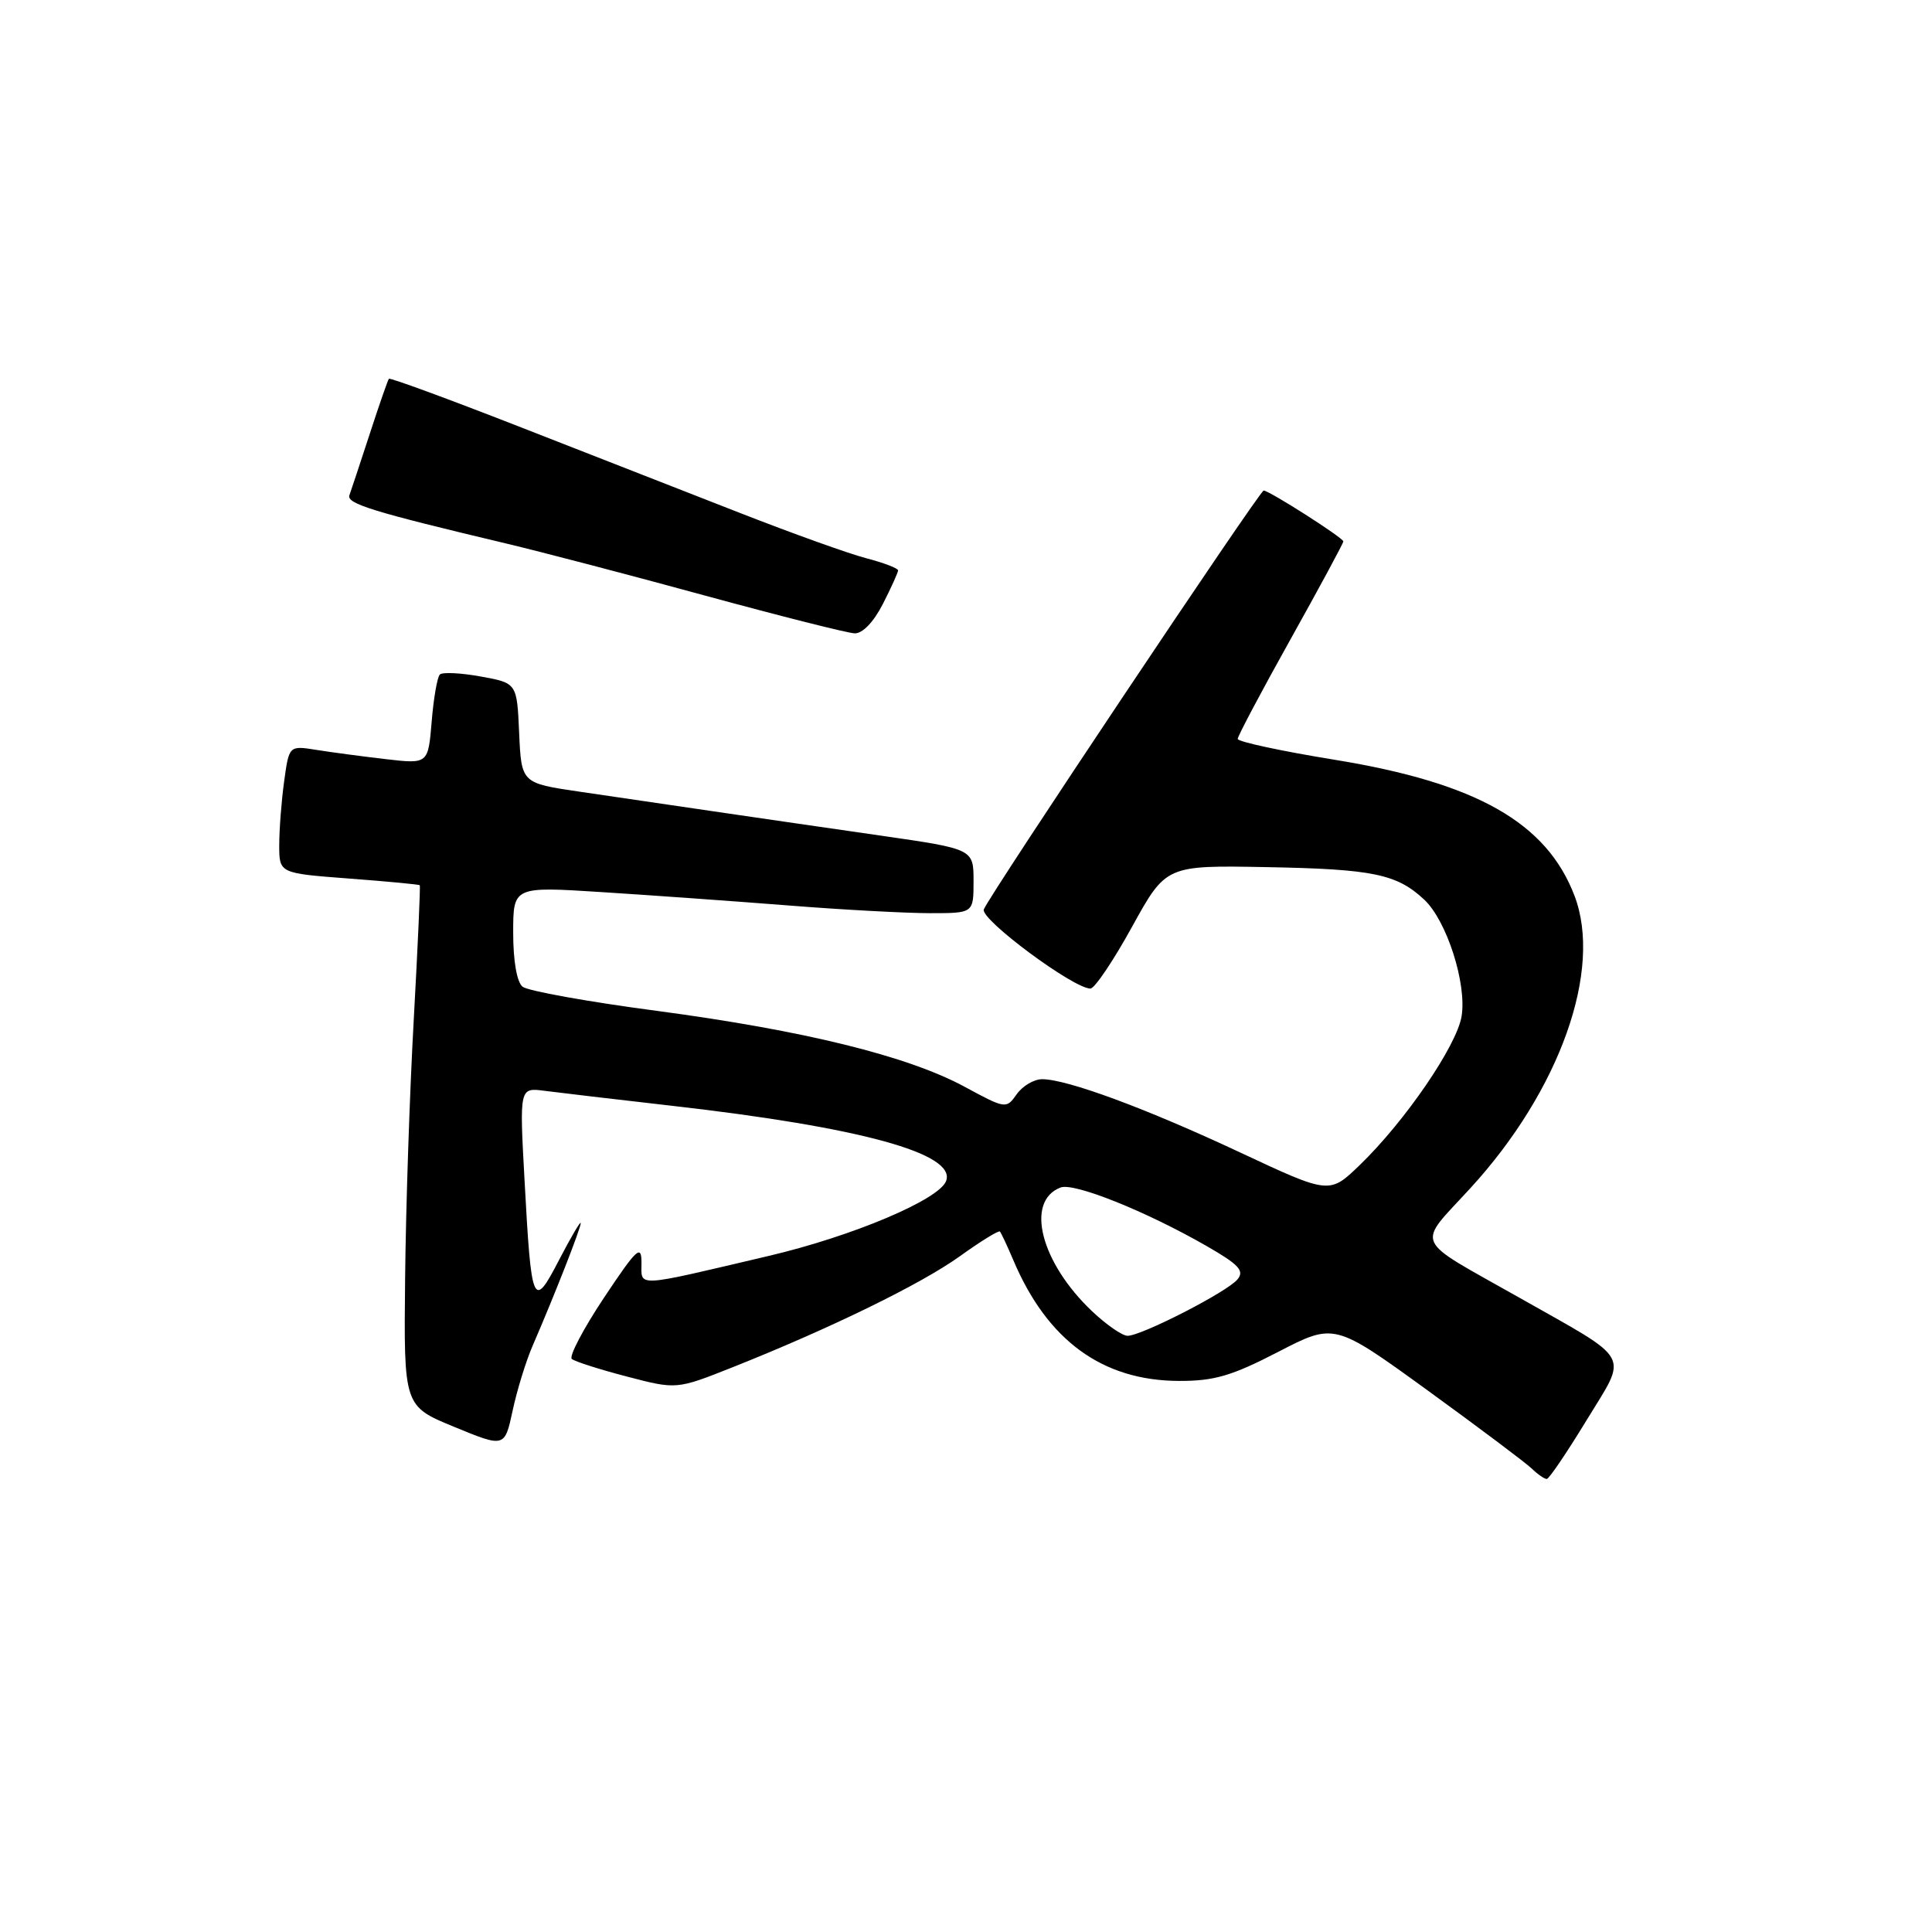<?xml version="1.0" encoding="UTF-8" standalone="no"?>
<!DOCTYPE svg PUBLIC "-//W3C//DTD SVG 1.1//EN" "http://www.w3.org/Graphics/SVG/1.1/DTD/svg11.dtd" >
<svg xmlns="http://www.w3.org/2000/svg" xmlns:xlink="http://www.w3.org/1999/xlink" version="1.1" viewBox="0 0 256 256">
 <g >
 <path fill="currentColor"
d=" M 210.21 188.22 C 215.73 179.15 216.49 180.54 201.20 171.88 C 187.03 163.87 187.65 165.28 194.85 157.42 C 206.69 144.50 212.38 128.52 208.63 118.69 C 204.93 109.00 195.65 103.74 176.89 100.68 C 169.80 99.53 164.00 98.28 164.00 97.91 C 164.00 97.55 167.15 91.60 171.00 84.71 C 174.85 77.81 178.00 71.98 178.00 71.74 C 178.00 71.27 168.17 65.00 167.44 65.00 C 166.92 65.00 131.07 118.65 130.36 120.50 C 129.86 121.81 142.26 131.01 144.49 130.99 C 145.05 130.98 147.53 127.30 150.00 122.81 C 154.50 114.65 154.50 114.65 167.87 114.90 C 181.92 115.16 185.09 115.81 188.72 119.21 C 191.70 122.00 194.37 130.33 193.67 134.65 C 193.04 138.55 186.17 148.59 180.17 154.38 C 176.16 158.25 176.16 158.25 164.33 152.71 C 151.89 146.88 141.40 143.00 138.09 143.00 C 137.00 143.00 135.49 143.90 134.72 144.99 C 133.34 146.95 133.25 146.94 127.85 144.02 C 120.31 139.93 106.54 136.54 87.00 133.94 C 77.92 132.74 69.94 131.30 69.25 130.75 C 68.49 130.15 68.00 127.33 68.00 123.61 C 68.00 117.46 68.00 117.46 79.75 118.21 C 86.21 118.62 97.35 119.42 104.50 119.98 C 111.65 120.55 120.09 121.00 123.25 121.00 C 129.00 121.00 129.00 121.00 129.00 116.75 C 129.00 112.50 129.00 112.50 116.75 110.73 C 110.01 109.76 100.00 108.31 94.50 107.50 C 89.00 106.69 81.03 105.52 76.79 104.90 C 69.09 103.77 69.09 103.77 68.79 97.14 C 68.50 90.51 68.50 90.51 63.70 89.64 C 61.06 89.16 58.62 89.04 58.28 89.38 C 57.94 89.72 57.45 92.53 57.20 95.62 C 56.73 101.24 56.73 101.24 51.12 100.59 C 48.03 100.23 43.88 99.68 41.90 99.36 C 38.30 98.79 38.30 98.79 37.65 103.54 C 37.29 106.14 37.00 109.95 37.00 112.00 C 37.00 115.71 37.00 115.71 46.22 116.41 C 51.29 116.79 55.52 117.19 55.62 117.30 C 55.72 117.41 55.36 125.38 54.83 135.00 C 54.29 144.62 53.77 160.11 53.68 169.41 C 53.50 186.32 53.50 186.32 60.19 189.07 C 66.87 191.82 66.87 191.82 67.93 186.90 C 68.51 184.19 69.71 180.29 70.61 178.24 C 73.48 171.62 77.00 162.64 76.95 162.06 C 76.93 161.75 75.64 163.95 74.08 166.95 C 70.63 173.61 70.41 173.10 69.50 156.30 C 68.83 144.10 68.83 144.10 72.17 144.54 C 74.00 144.78 81.58 145.67 89.01 146.52 C 114.06 149.37 126.76 152.86 125.36 156.50 C 124.41 158.97 112.95 163.81 101.88 166.41 C 83.90 170.64 85.00 170.58 85.00 167.33 C 85.00 164.84 84.39 165.41 80.02 171.97 C 77.29 176.08 75.37 179.73 75.77 180.07 C 76.17 180.41 79.46 181.46 83.07 182.40 C 89.64 184.12 89.64 184.12 97.07 181.17 C 110.04 176.01 122.07 170.14 127.21 166.44 C 129.95 164.47 132.33 163.01 132.49 163.18 C 132.66 163.36 133.46 165.07 134.28 167.00 C 138.79 177.63 146.07 182.94 156.20 182.98 C 160.88 183.00 163.22 182.31 169.35 179.14 C 176.81 175.28 176.81 175.28 189.16 184.23 C 195.95 189.16 202.16 193.82 202.96 194.59 C 203.77 195.37 204.67 195.99 204.96 195.97 C 205.26 195.96 207.62 192.47 210.21 188.22 Z  M 116.98 80.04 C 118.09 77.86 119.00 75.85 119.00 75.58 C 119.00 75.30 117.09 74.57 114.75 73.96 C 112.41 73.35 104.88 70.64 98.00 67.95 C 91.12 65.26 77.91 60.10 68.64 56.47 C 59.37 52.85 51.67 50.02 51.53 50.19 C 51.39 50.36 50.24 53.65 48.99 57.50 C 47.73 61.35 46.52 65.01 46.30 65.62 C 45.89 66.74 49.42 67.82 67.00 72.00 C 71.67 73.11 83.60 76.23 93.50 78.94 C 103.40 81.64 112.28 83.88 113.23 83.92 C 114.28 83.97 115.75 82.44 116.98 80.04 Z  M 144.71 173.75 C 137.88 167.28 135.81 159.16 140.53 157.35 C 142.30 156.67 151.77 160.46 159.82 165.07 C 164.16 167.56 164.93 168.38 163.97 169.53 C 162.60 171.19 151.26 177.00 149.41 177.00 C 148.71 177.00 146.60 175.54 144.71 173.75 Z "/>
</g>
</svg>